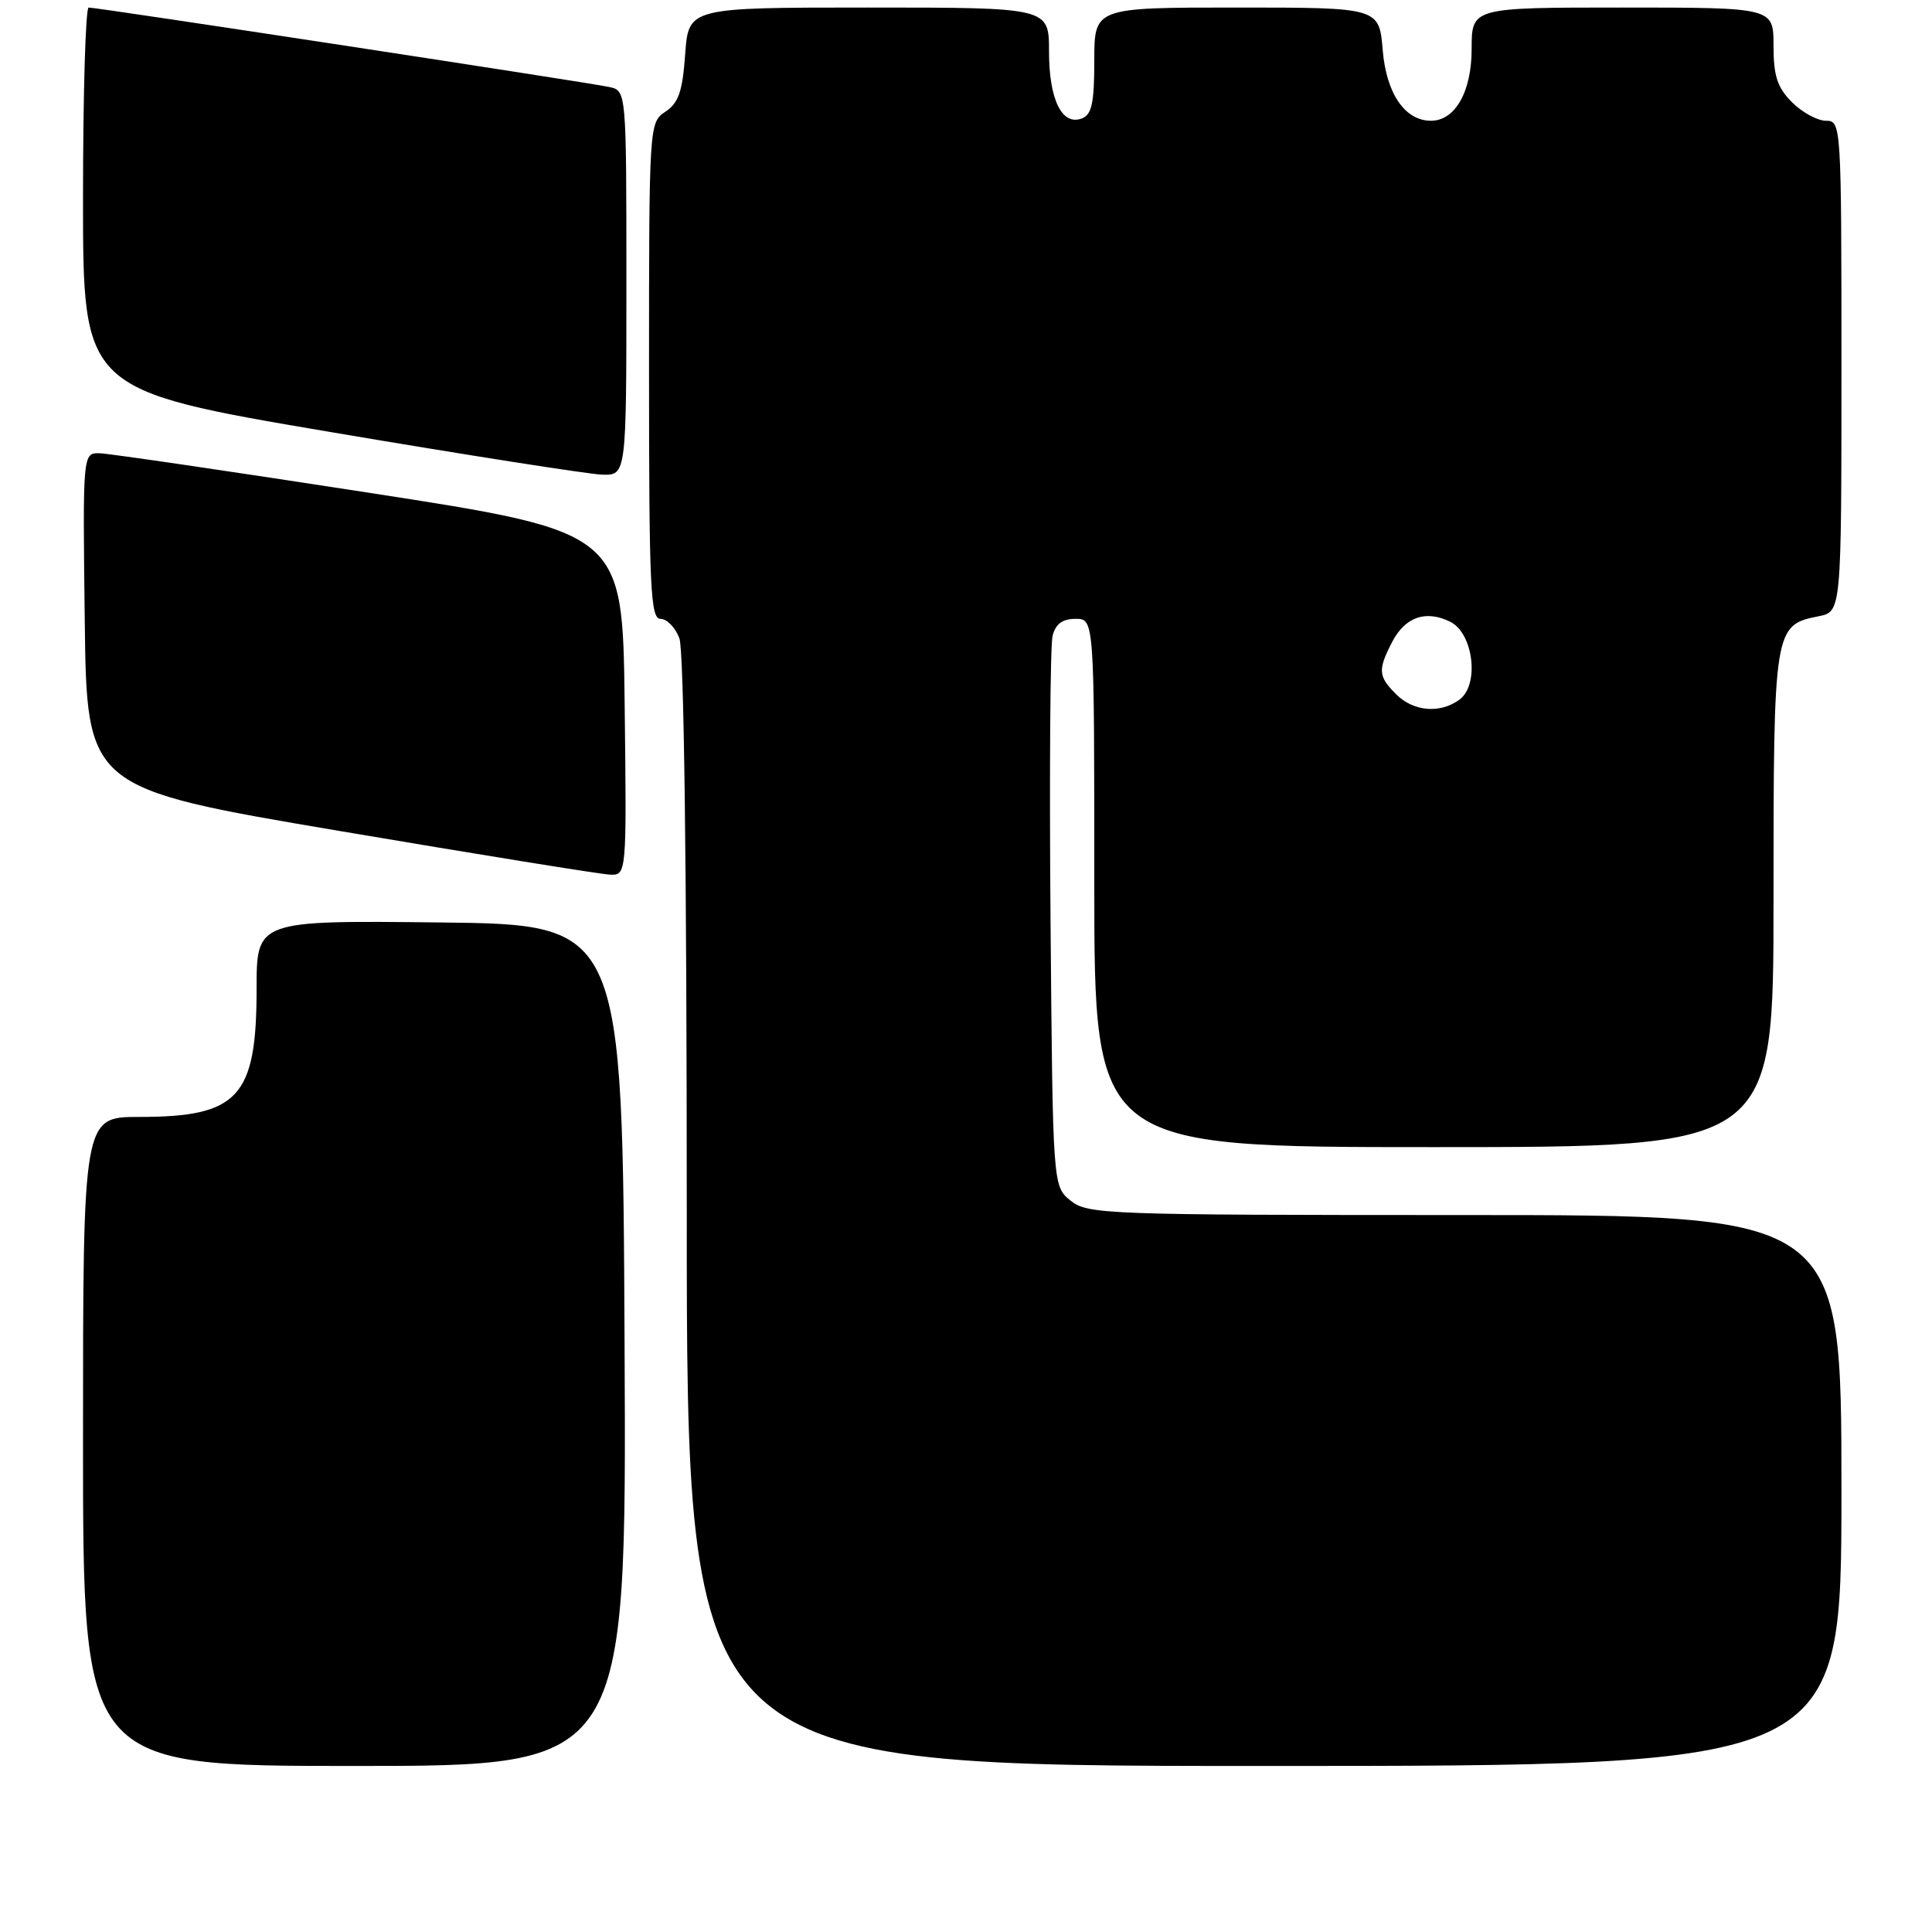 <?xml version="1.0" encoding="UTF-8" standalone="no"?>
<!DOCTYPE svg PUBLIC "-//W3C//DTD SVG 1.1//EN" "http://www.w3.org/Graphics/SVG/1.1/DTD/svg11.dtd" >
<svg xmlns="http://www.w3.org/2000/svg" xmlns:xlink="http://www.w3.org/1999/xlink" version="1.1" viewBox="0 0 256 256">
 <g >
 <path fill="currentColor"
d=" M 82.76 178.25 C 82.50 122.50 82.50 122.50 58.25 122.23 C 34.00 121.96 34.00 121.96 34.00 131.03 C 34.00 145.39 31.61 148.00 18.45 148.00 C 11.00 148.00 11.00 148.00 11.00 191.00 C 11.00 234.00 11.00 234.00 47.01 234.00 C 83.02 234.00 83.02 234.00 82.76 178.25 Z  M 244.00 197.50 C 244.00 161.00 244.00 161.00 194.11 161.00 C 146.49 161.00 144.11 160.91 141.86 159.09 C 139.50 157.18 139.50 157.18 139.20 121.85 C 139.04 102.42 139.16 85.51 139.47 84.26 C 139.87 82.67 140.78 82.00 142.52 82.00 C 145.00 82.00 145.00 82.00 145.00 117.00 C 145.00 152.00 145.00 152.00 190.00 152.00 C 235.00 152.00 235.00 152.00 235.00 119.22 C 235.00 83.22 235.06 82.84 240.96 81.66 C 244.00 81.05 244.00 81.05 244.00 48.53 C 244.00 16.43 243.97 16.00 241.95 16.00 C 240.83 16.00 238.80 14.90 237.45 13.55 C 235.50 11.59 235.00 10.07 235.00 6.05 C 235.00 1.00 235.00 1.00 215.00 1.00 C 195.00 1.00 195.00 1.00 195.00 6.50 C 195.00 12.15 192.82 16.00 189.61 16.00 C 186.16 16.00 183.70 12.40 183.22 6.67 C 182.75 1.00 182.75 1.00 163.88 1.00 C 145.00 1.00 145.00 1.00 145.00 8.03 C 145.00 13.63 144.67 15.19 143.36 15.69 C 140.72 16.71 139.00 13.21 139.00 6.81 C 139.00 1.00 139.00 1.00 115.12 1.00 C 91.24 1.00 91.24 1.00 90.79 7.18 C 90.44 12.12 89.91 13.65 88.17 14.80 C 86.02 16.23 86.00 16.48 86.00 49.12 C 86.00 77.92 86.19 82.00 87.52 82.00 C 88.36 82.00 89.49 83.15 90.02 84.57 C 90.63 86.15 91.00 115.27 91.00 160.57 C 91.00 234.00 91.00 234.00 167.50 234.00 C 244.00 234.00 244.00 234.00 244.00 197.50 Z  M 82.77 93.25 C 82.50 70.50 82.50 70.50 49.00 65.31 C 30.57 62.46 14.48 60.10 13.23 60.06 C 10.96 60.00 10.96 60.00 11.23 82.22 C 11.50 104.44 11.50 104.44 45.00 110.11 C 63.43 113.23 79.52 115.83 80.77 115.89 C 83.04 116.00 83.04 116.00 82.77 93.25 Z  M 83.00 37.52 C 83.00 12.04 83.00 12.04 80.75 11.53 C 78.26 10.97 12.95 1.00 11.75 1.00 C 11.34 1.00 11.00 12.40 11.00 26.34 C 11.00 51.69 11.00 51.69 43.75 57.24 C 61.76 60.29 77.96 62.83 79.75 62.89 C 83.00 63.00 83.00 63.00 83.00 37.52 Z  M 185.00 92.00 C 182.61 89.61 182.55 88.78 184.46 85.08 C 186.18 81.74 188.93 80.79 192.17 82.39 C 195.25 83.92 196.06 90.76 193.38 92.71 C 190.81 94.59 187.29 94.29 185.00 92.00 Z "/>
</g>
</svg>